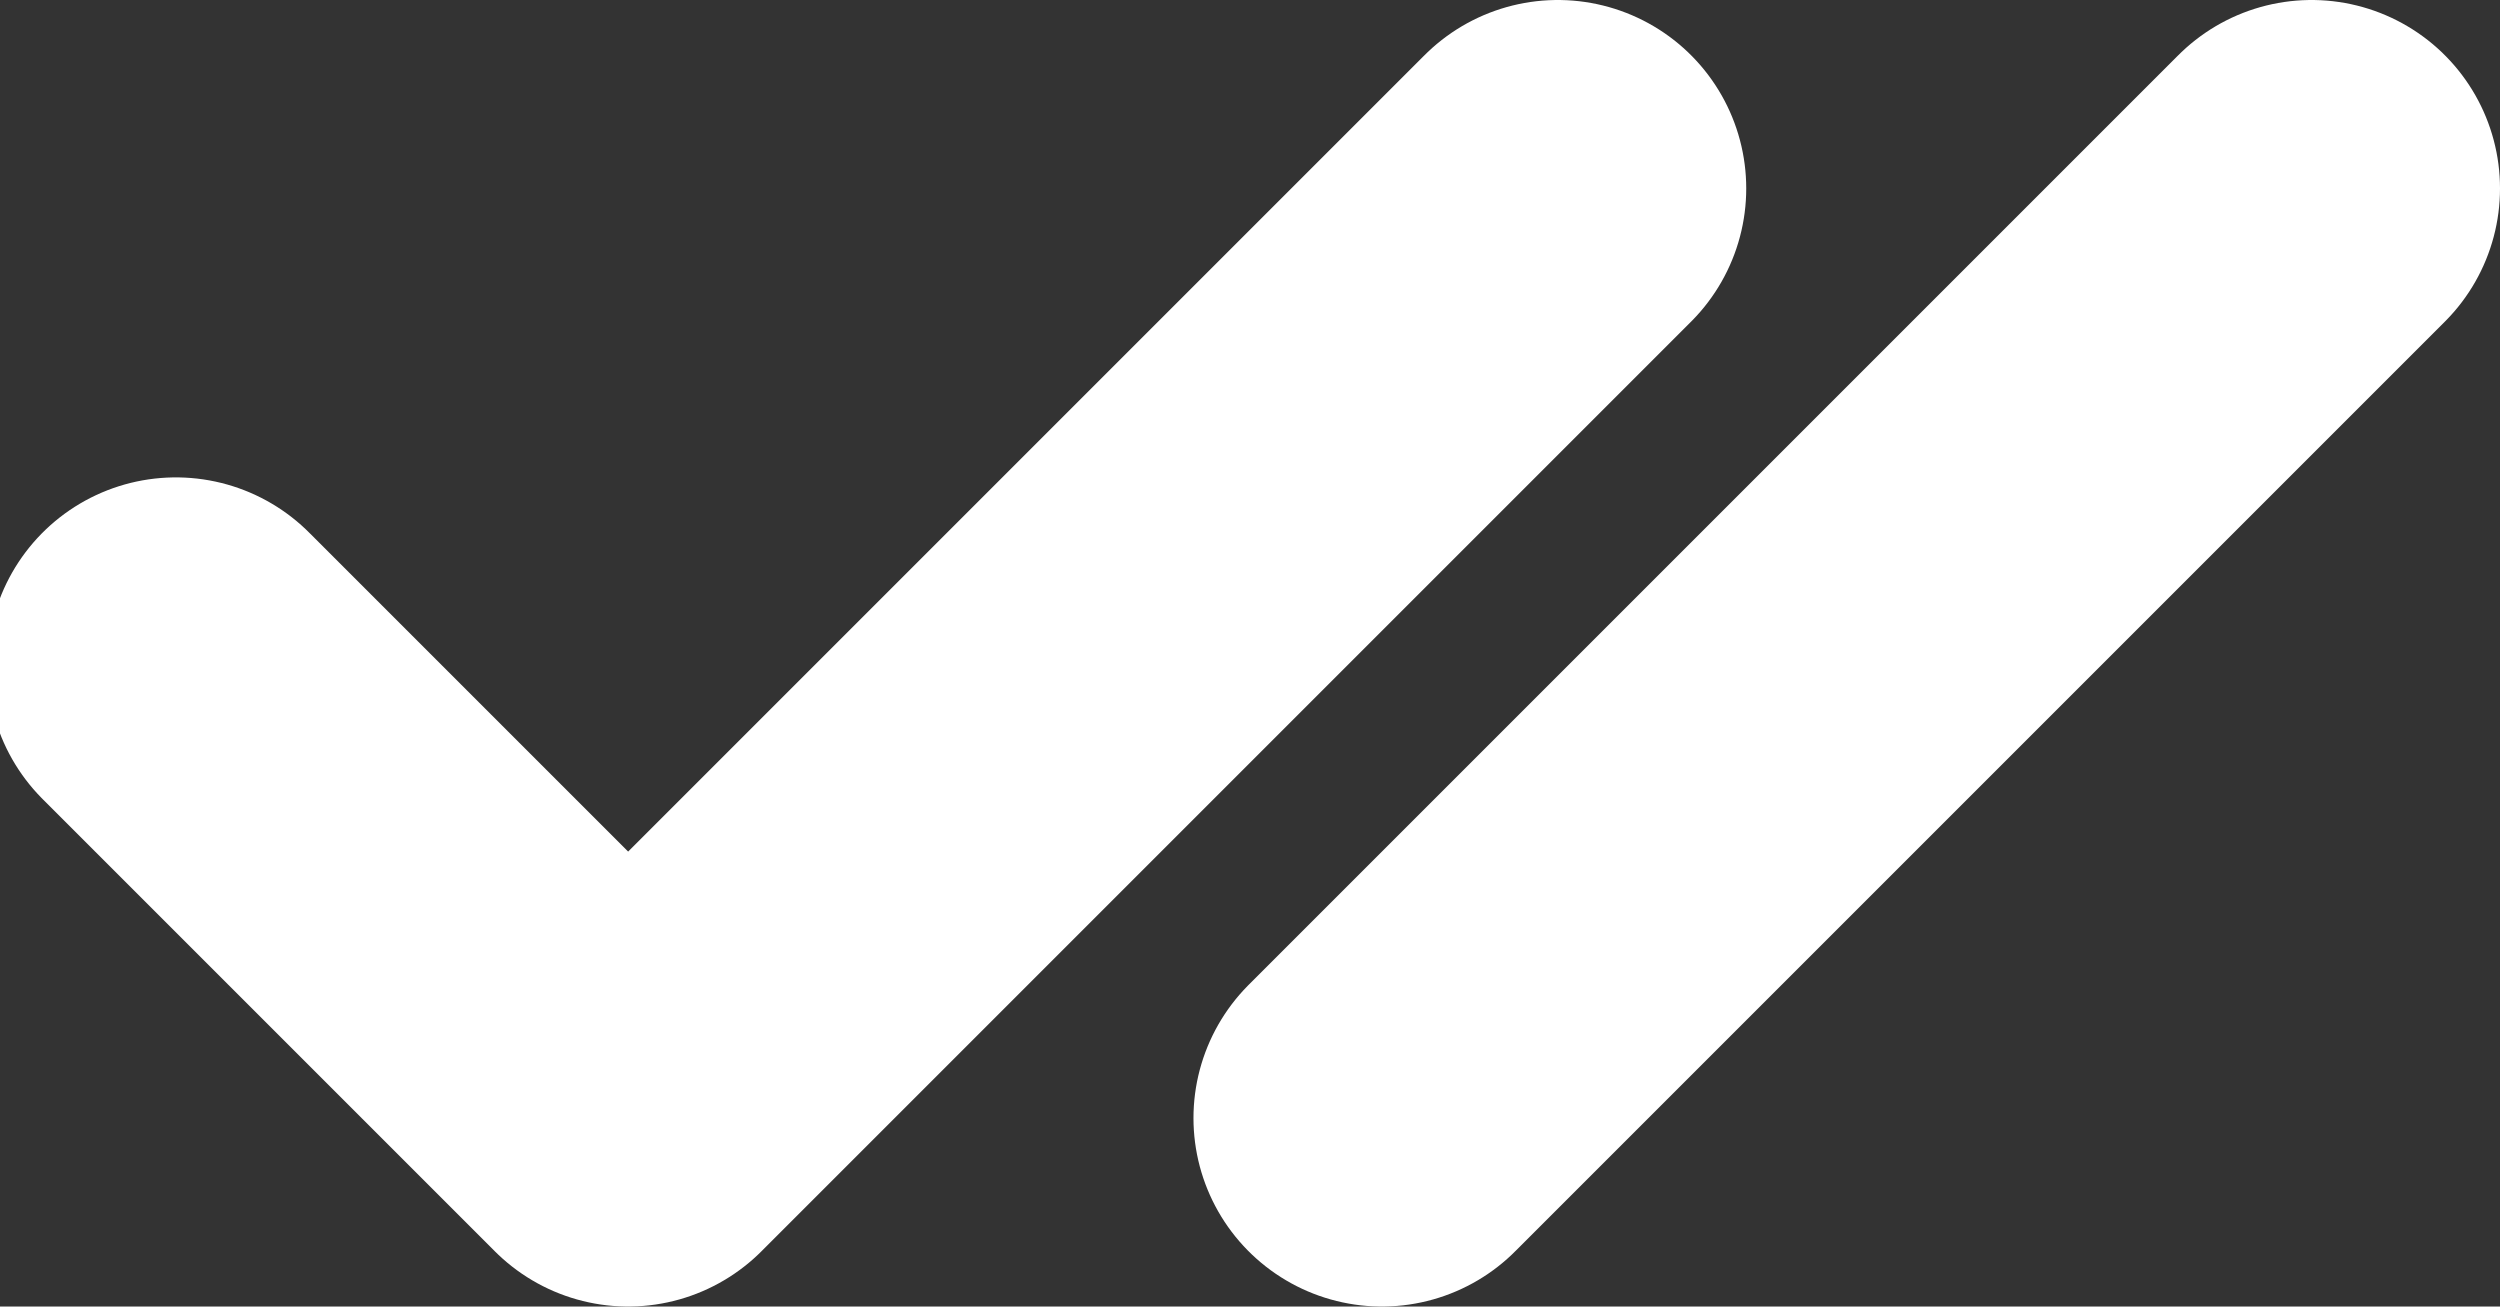 <?xml version="1.0" encoding="UTF-8"?>
<svg id="Ebene_1" xmlns="http://www.w3.org/2000/svg" width="19.9" height="10.4" version="1.1" viewBox="0 0 19.9 10.4">
  <rect x="0" y="0" width="19.9" height="10.4" fill="#333333" stroke="none"/>
  <!-- Generator: Adobe Illustrator 29.4.0, SVG Export Plug-In . SVG Version: 2.1.0 Build 152)  -->
  <defs>
    <style>
      .st0 {
        fill: none;
        stroke: #fff;
        stroke-linecap: round;
        stroke-linejoin: round;
        stroke-width: 3px;
      }
    </style>
  </defs>
  <path id="Pfad_3625" class="st0" d="M18.4,1.5l-7.4,7.4"/>
  <path id="Pfad_3623" class="st0" d="M12.4,1.5l-7.4,7.4-3.6-3.6"/>
</svg>
